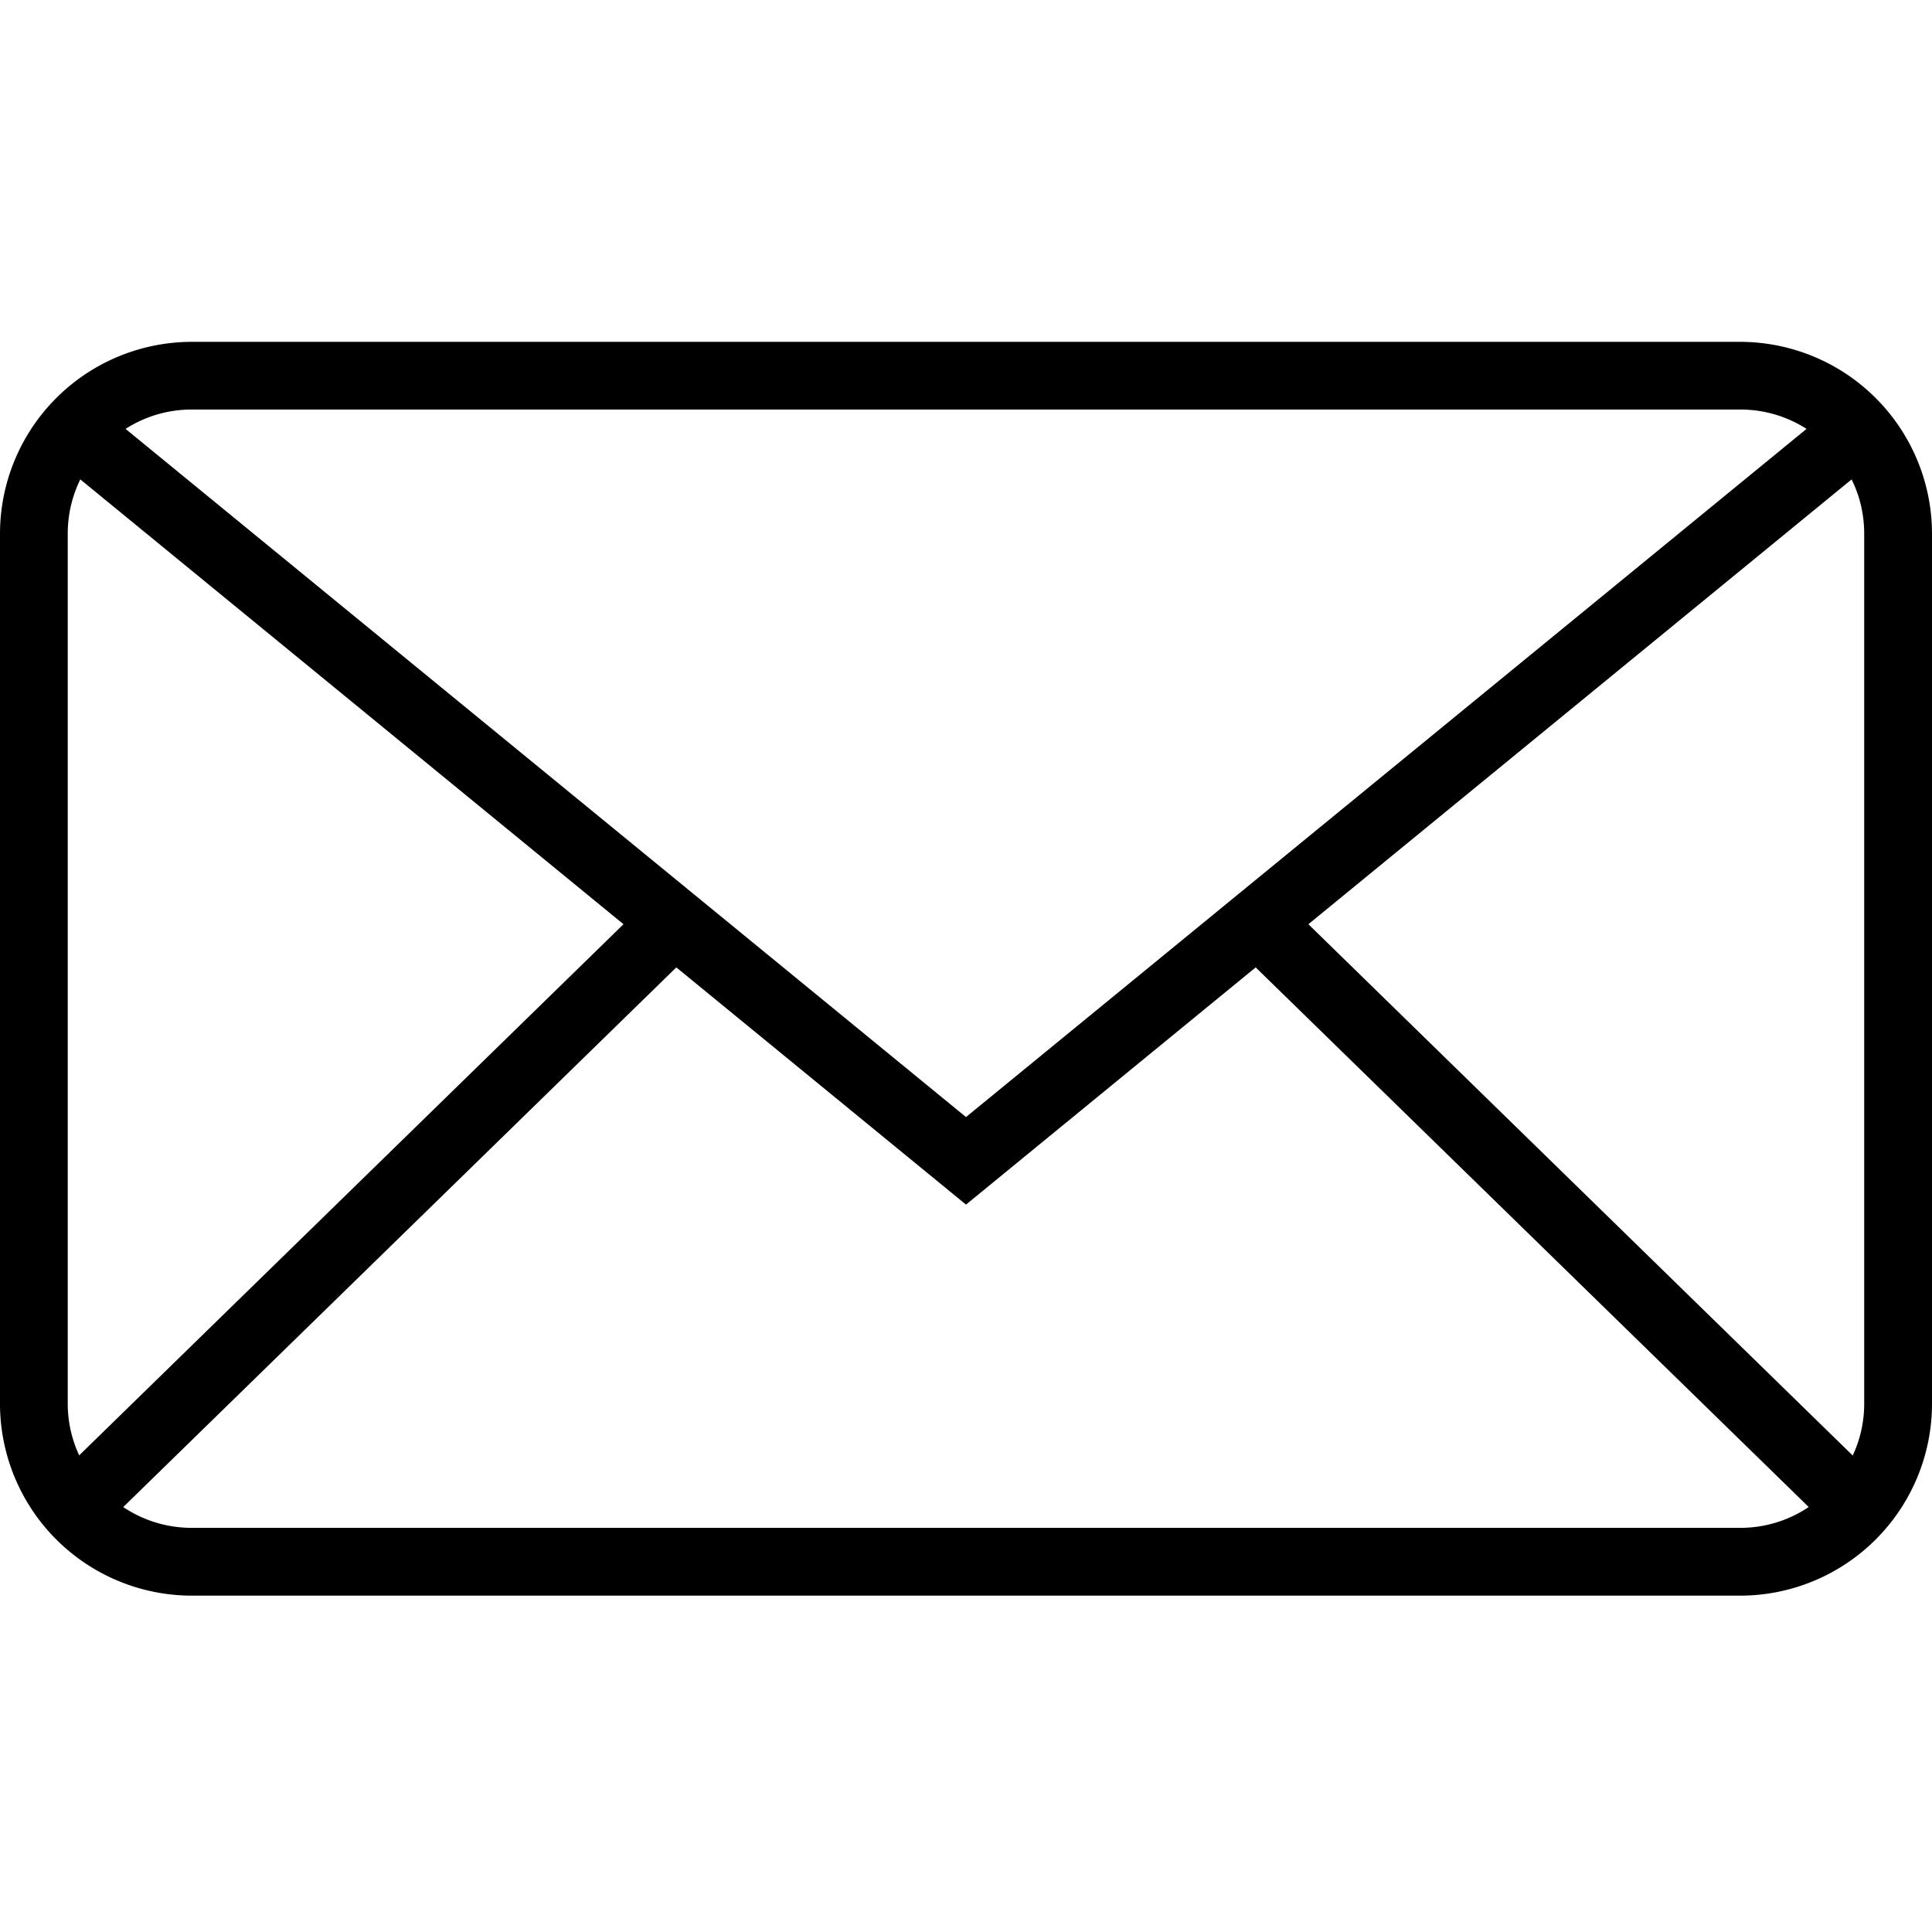 <svg xmlns="http://www.w3.org/2000/svg" width="32" height="32" viewBox="0 0 32 32">
    <title>
        email
    </title>
    <path d="M28.822 5.662H3.178A3.18 3.18 0 0 0 0 8.84v14.411a3.18 3.18 0 0 0 3.178 3.178h25.644A3.18 3.18 0 0 0 32 23.251V8.84a3.181 3.181 0 0 0-3.178-3.178zm-7.151 9.646l8.997-7.367c.132.262.209.571.209.898v14.412c0 .305-.068.596-.19.857l-9.016-8.8zm7.151-8.525h.002c.408 0 .788.12 1.106.326l-.008-.005L16 18.502 2.08 7.104c.311-.201.69-.321 1.098-.321h25.643zM1.312 24.106a2.026 2.026 0 0 1-.19-.857V8.839c0-.327.077-.636.214-.91l-.005.012 8.996 7.367-9.016 8.798zm1.866 1.2h-.003c-.423 0-.815-.129-1.141-.349l.007.005 9.161-8.939L16 19.952l4.798-3.929 9.16 8.938a2.023 2.023 0 0 1-1.135.345H3.177z"/>
</svg>
